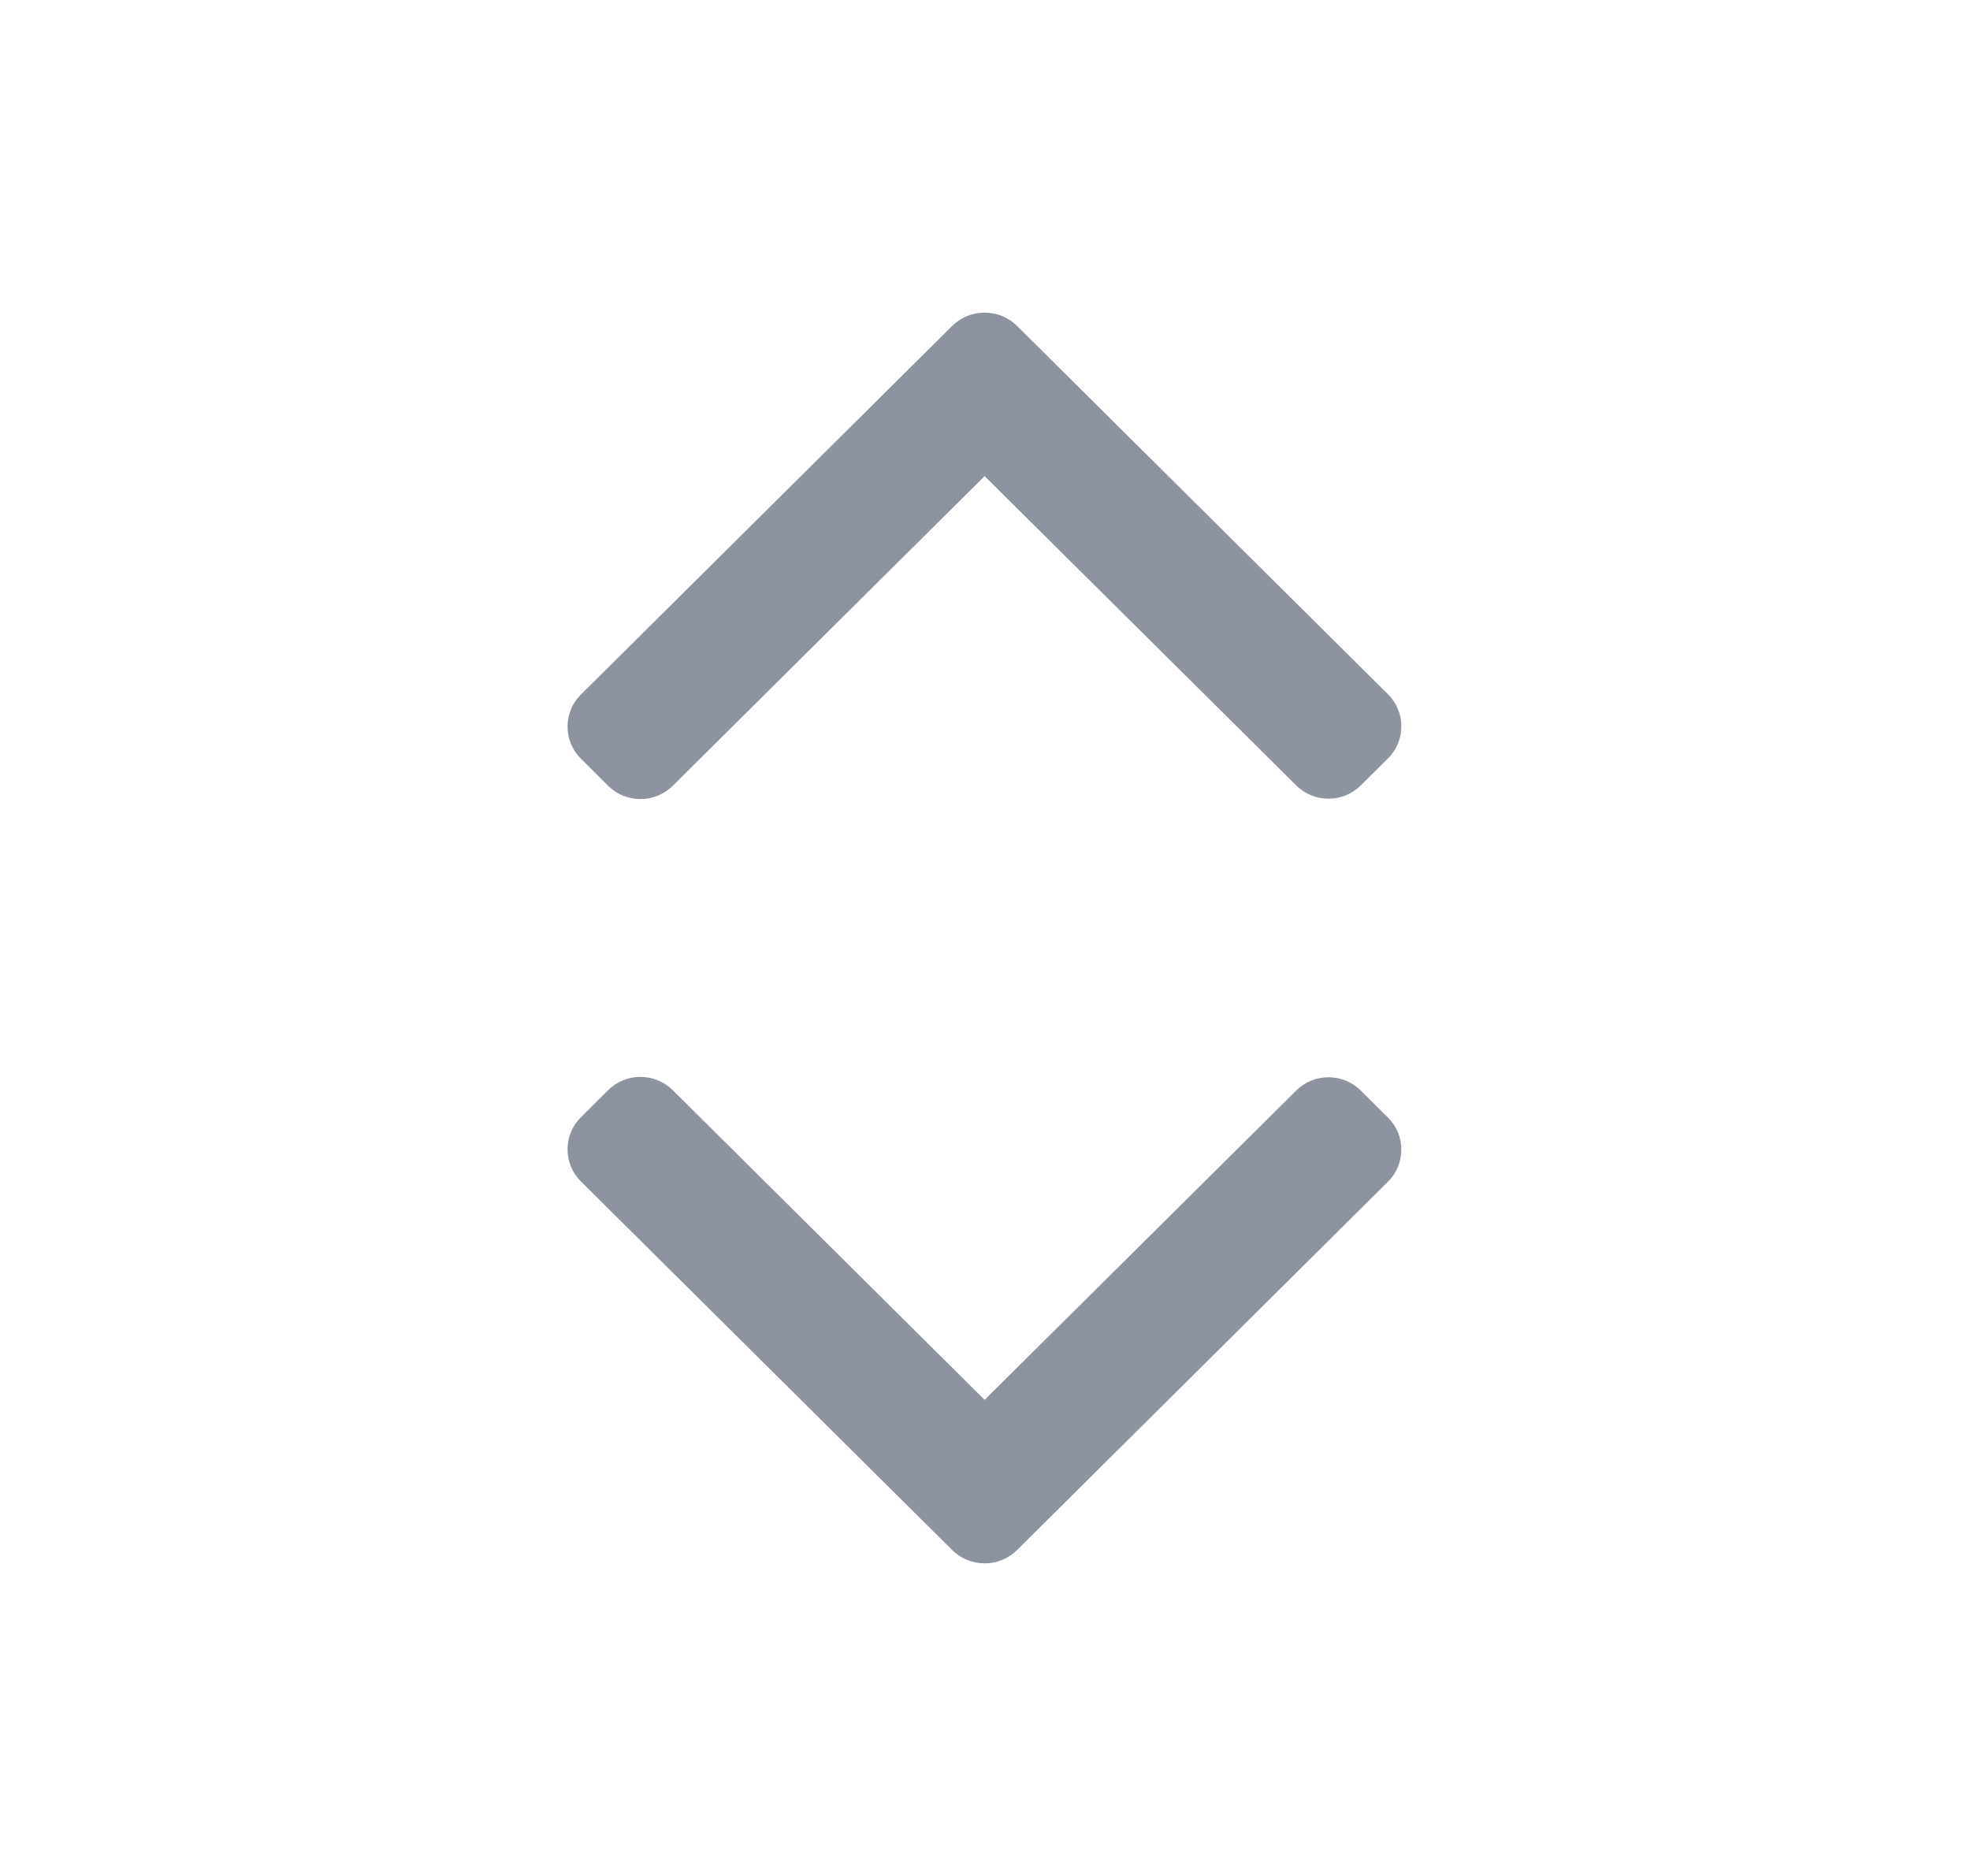 <svg width="21" height="20" viewBox="0 0 21 20" fill="none" xmlns="http://www.w3.org/2000/svg">
<path d="M10.841 16.526L14.796 12.598C14.888 12.507 14.938 12.386 14.938 12.257C14.938 12.127 14.888 12.006 14.796 11.915L14.505 11.626C14.316 11.438 14.007 11.438 13.818 11.626L10.496 14.924L7.171 11.622C7.079 11.532 6.957 11.481 6.827 11.481C6.696 11.481 6.574 11.532 6.483 11.622L6.192 11.912C6.1 12.003 6.05 12.124 6.05 12.253C6.05 12.382 6.1 12.504 6.192 12.595L10.151 16.526C10.243 16.617 10.365 16.667 10.496 16.667C10.627 16.667 10.749 16.617 10.841 16.526Z" fill="#8E949F"/>
<path d="M10.841 3.474L14.796 7.402C14.888 7.493 14.938 7.614 14.938 7.743C14.938 7.873 14.888 7.994 14.796 8.085L14.505 8.374C14.316 8.562 14.007 8.562 13.818 8.374L10.496 5.076L7.171 8.378C7.079 8.468 6.957 8.519 6.827 8.519C6.696 8.519 6.574 8.468 6.483 8.378L6.192 8.088C6.1 7.997 6.05 7.876 6.05 7.747C6.05 7.618 6.1 7.496 6.192 7.405L10.151 3.474C10.243 3.383 10.365 3.333 10.496 3.333C10.627 3.333 10.749 3.383 10.841 3.474Z" fill="#8E949F"/>
</svg>
